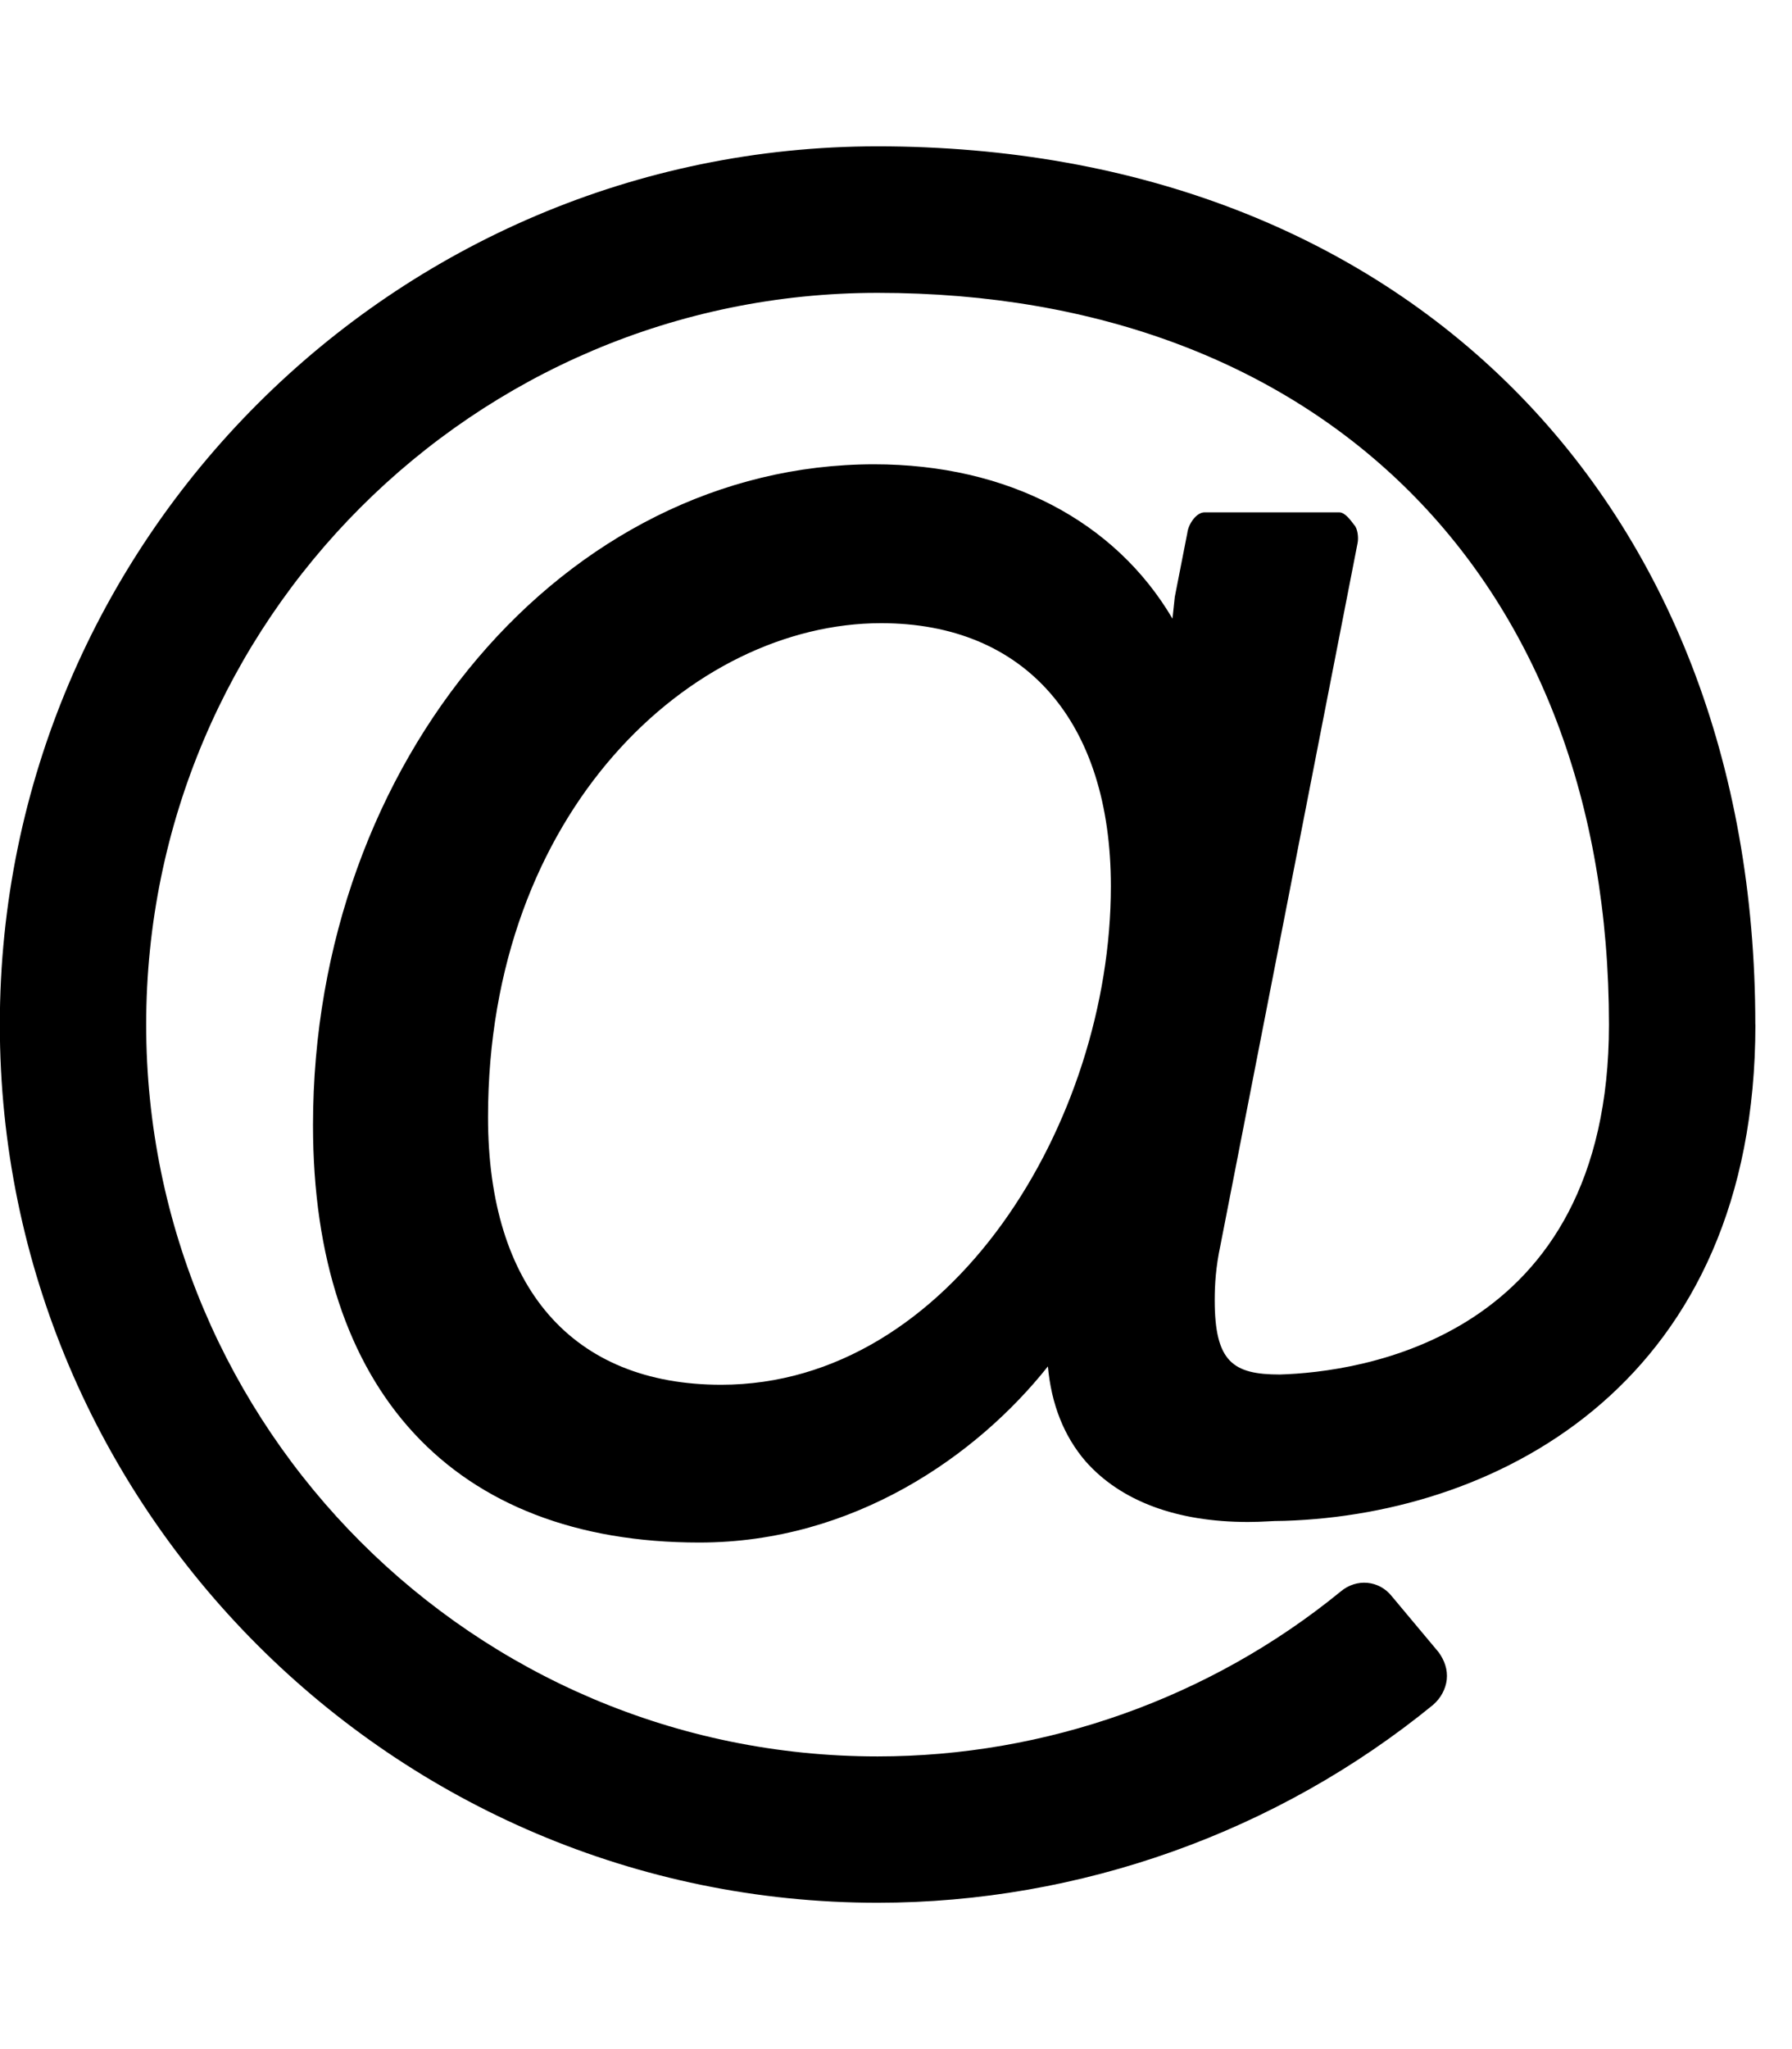 <!-- Generated by IcoMoon.io -->
<svg version="1.1" xmlns="http://www.w3.org/2000/svg" width="21" height="24" viewBox="0 0 21 24">
<path d="M13.018 10.379c0-1.929-1.004-3.080-2.692-3.080-2.223 0-4.607 2.21-4.607 5.786 0 1.996 0.991 3.134 2.732 3.134 2.692 0 4.567-3.080 4.567-5.839zM20.571 12c0 4.165-2.973 5.732-5.518 5.813-0.174 0-0.241 0.013-0.429 0.013-0.83 0-1.487-0.241-1.902-0.71-0.254-0.295-0.402-0.67-0.442-1.112-0.83 1.045-2.277 2.063-4.085 2.063-2.879 0-4.527-1.781-4.527-4.888 0-4.272 2.96-7.741 6.576-7.741 1.567 0 2.826 0.67 3.496 1.808l0.027-0.254 0.147-0.75c0.013-0.107 0.107-0.241 0.201-0.241h1.58c0.067 0 0.134 0.094 0.174 0.147 0.040 0.040 0.054 0.147 0.040 0.214l-1.607 8.223c-0.054 0.254-0.067 0.455-0.067 0.643 0 0.723 0.214 0.871 0.763 0.871 0.911-0.027 3.857-0.402 3.857-4.098 0-5.21-3.362-8.571-8.571-8.571-4.728 0-8.571 3.844-8.571 8.571s3.844 8.571 8.571 8.571c1.969 0 3.897-0.683 5.424-1.929 0.188-0.161 0.455-0.134 0.603 0.054l0.549 0.656c0.067 0.094 0.107 0.201 0.094 0.321-0.013 0.107-0.067 0.214-0.161 0.295-1.821 1.487-4.138 2.317-6.509 2.317-5.665 0-10.286-4.621-10.286-10.286s4.621-10.286 10.286-10.286c6.147 0 10.286 4.138 10.286 10.286z"></path>
</svg>
